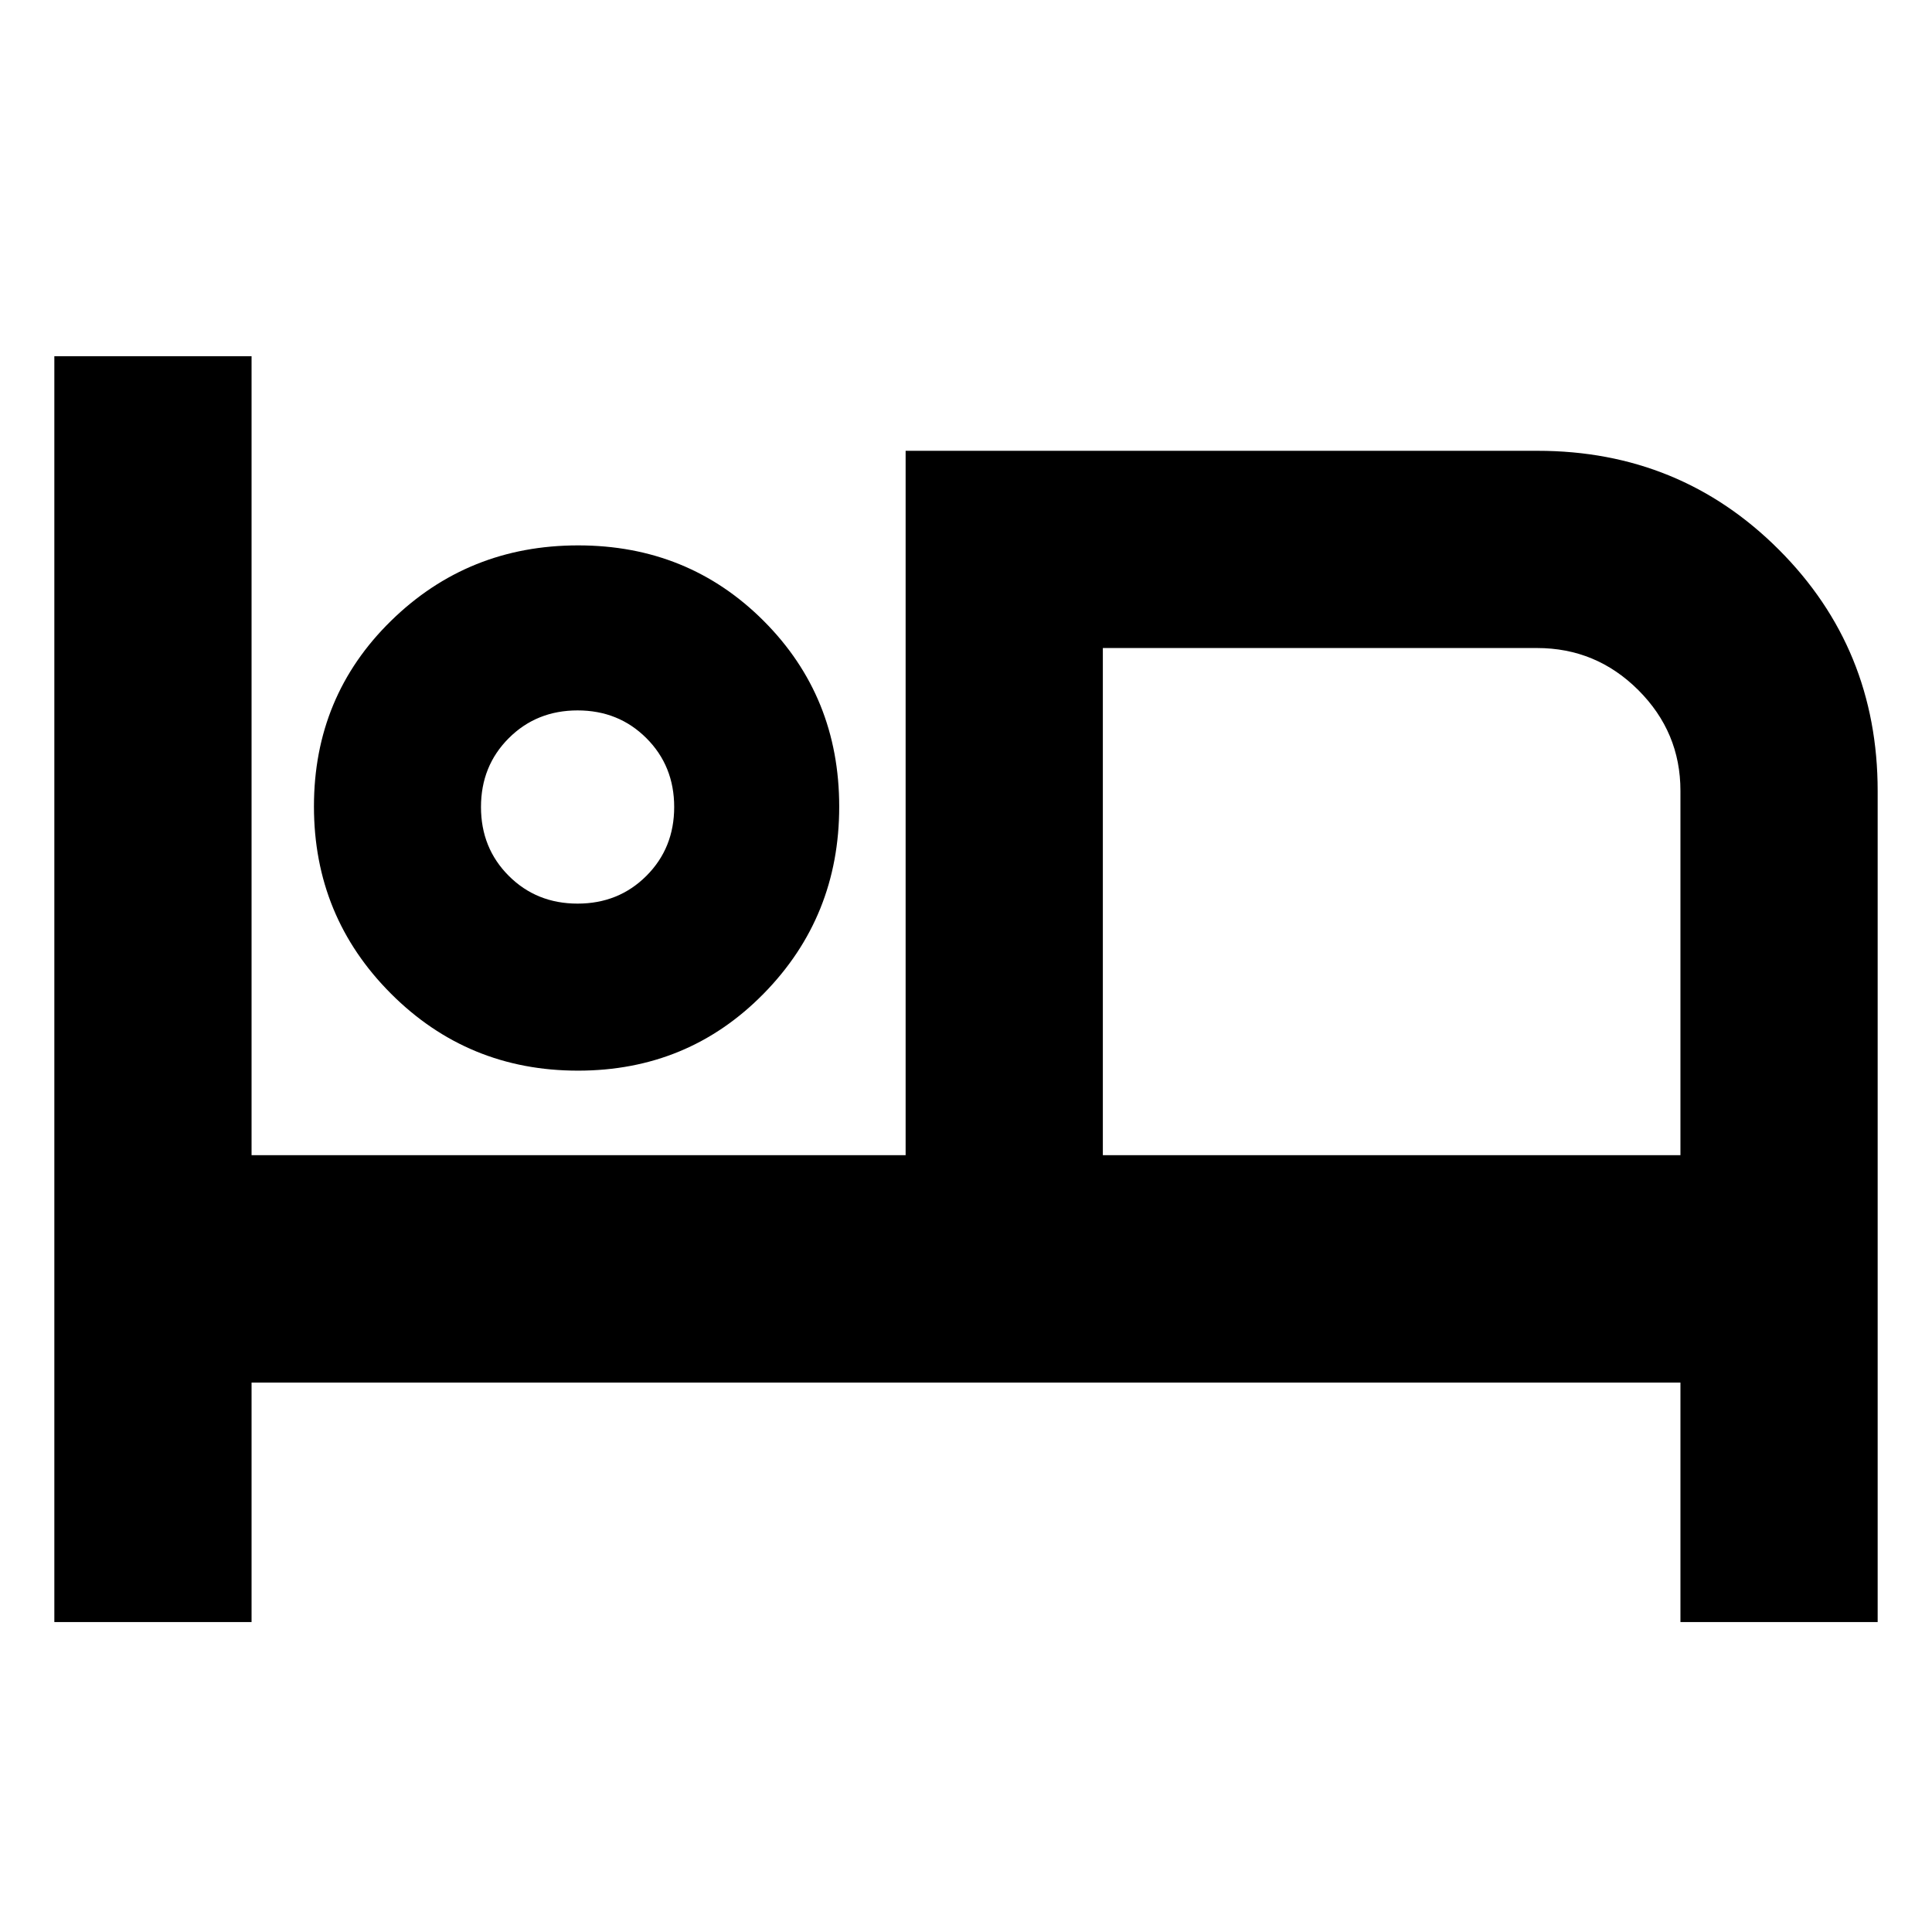 <svg xmlns="http://www.w3.org/2000/svg" height="20" viewBox="0 -960 960 960" width="20"><path d="M27-154v-629h98v397h325v-350h314q70.79 0 119.89 49.11Q933-637.79 933-567v413h-98v-119H125v119H27Zm260.18-274q-54.71 0-92.94-38.29-38.24-38.3-38.24-93 0-54.71 38.29-92.21 38.3-37.5 93-37.5 54.71 0 92.21 37.56 37.5 37.56 37.5 92.26 0 54.71-37.56 92.94Q341.88-428 287.18-428ZM548-386h287v-181.1q0-29.1-20.93-50T763.75-638H548v252ZM287-511q20.4 0 34.2-13.8Q335-538.6 335-559q0-20.4-13.8-34.2Q307.4-607 287-607q-20.4 0-34.2 13.8Q239-579.4 239-559q0 20.4 13.8 34.2Q266.6-511 287-511Zm0-51Zm261-76v252-252Z"/></svg>